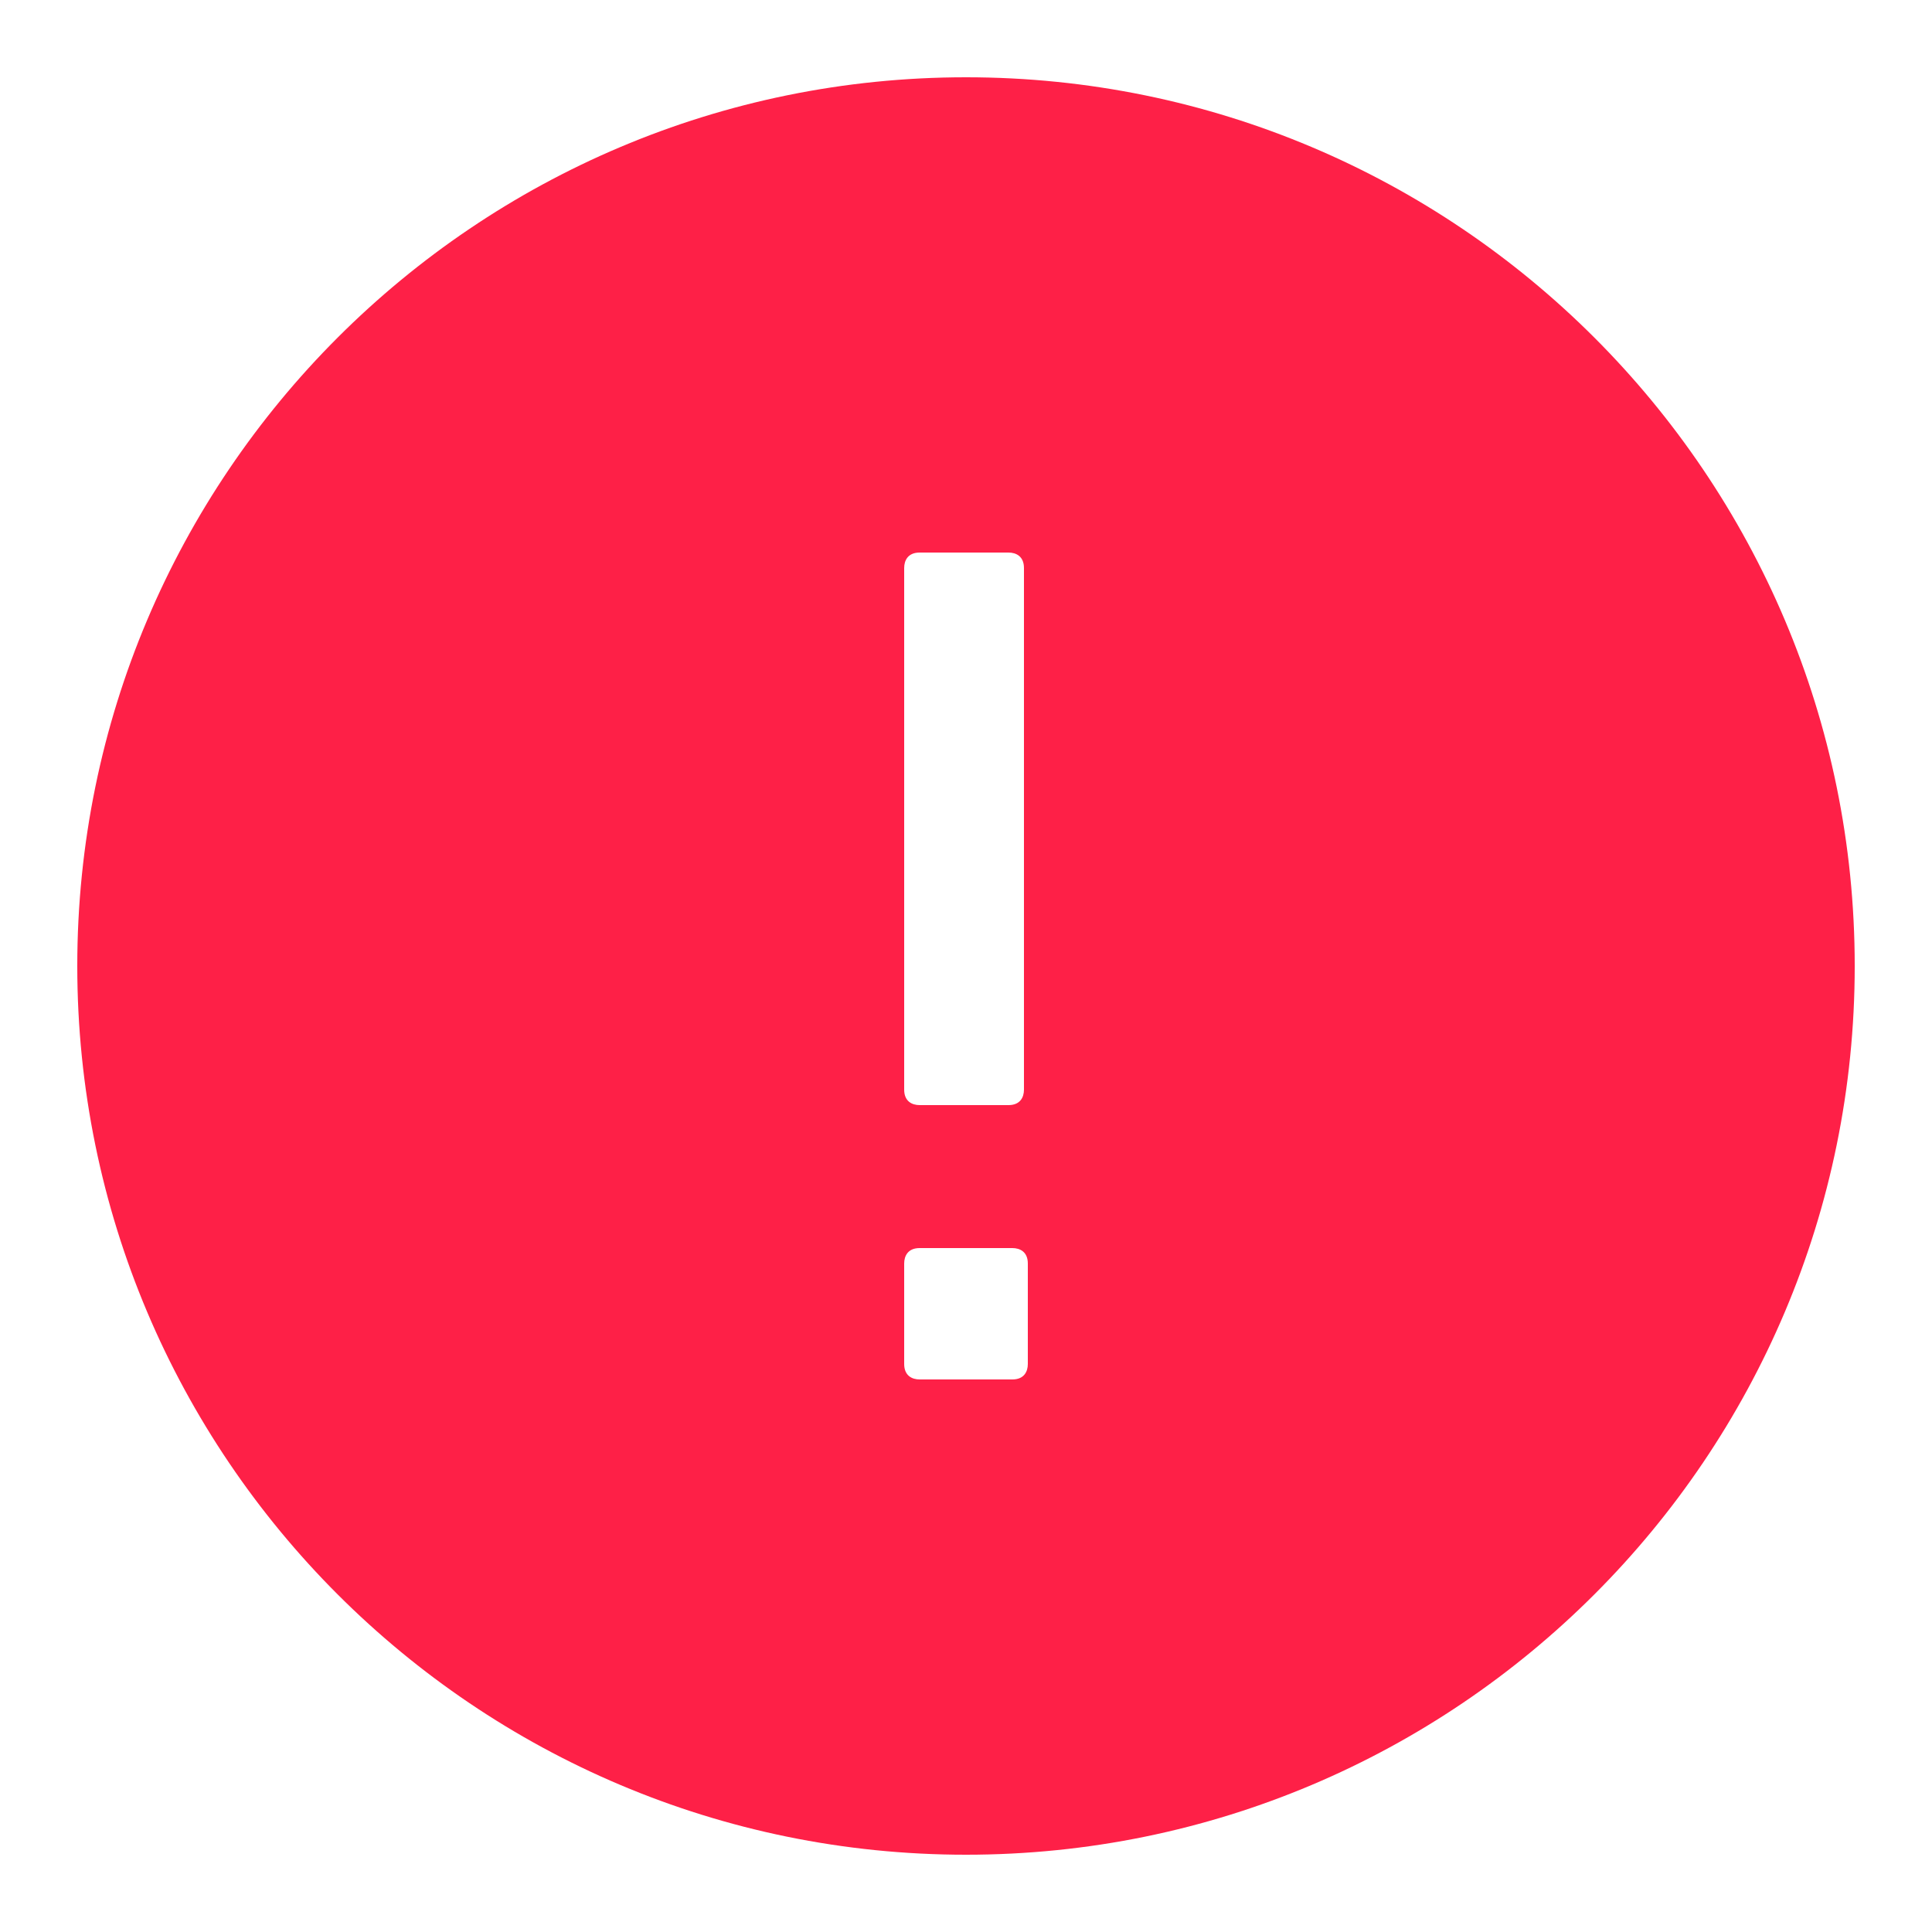 <svg width="22" height="22" viewBox="0 0 22 22" fill="none" xmlns="http://www.w3.org/2000/svg">
<path d="M11 0.88C5.412 0.88 0.88 5.412 0.88 11C0.88 16.588 5.412 21.12 11 21.12C16.588 21.12 21.12 16.588 21.12 11C21.12 5.412 16.588 0.88 11 0.88ZM10.296 6.468C10.296 6.38 10.34 6.292 10.472 6.292H11.484C11.572 6.292 11.66 6.336 11.66 6.468V12.408C11.66 12.496 11.616 12.584 11.484 12.584H10.472C10.384 12.584 10.296 12.54 10.296 12.408V6.468ZM11.704 15.532C11.704 15.62 11.66 15.708 11.528 15.708H10.472C10.384 15.708 10.296 15.664 10.296 15.532V14.388C10.296 14.3 10.34 14.212 10.472 14.212H11.528C11.616 14.212 11.704 14.256 11.704 14.388V15.532Z" fill="#FE2047"/>
</svg>
